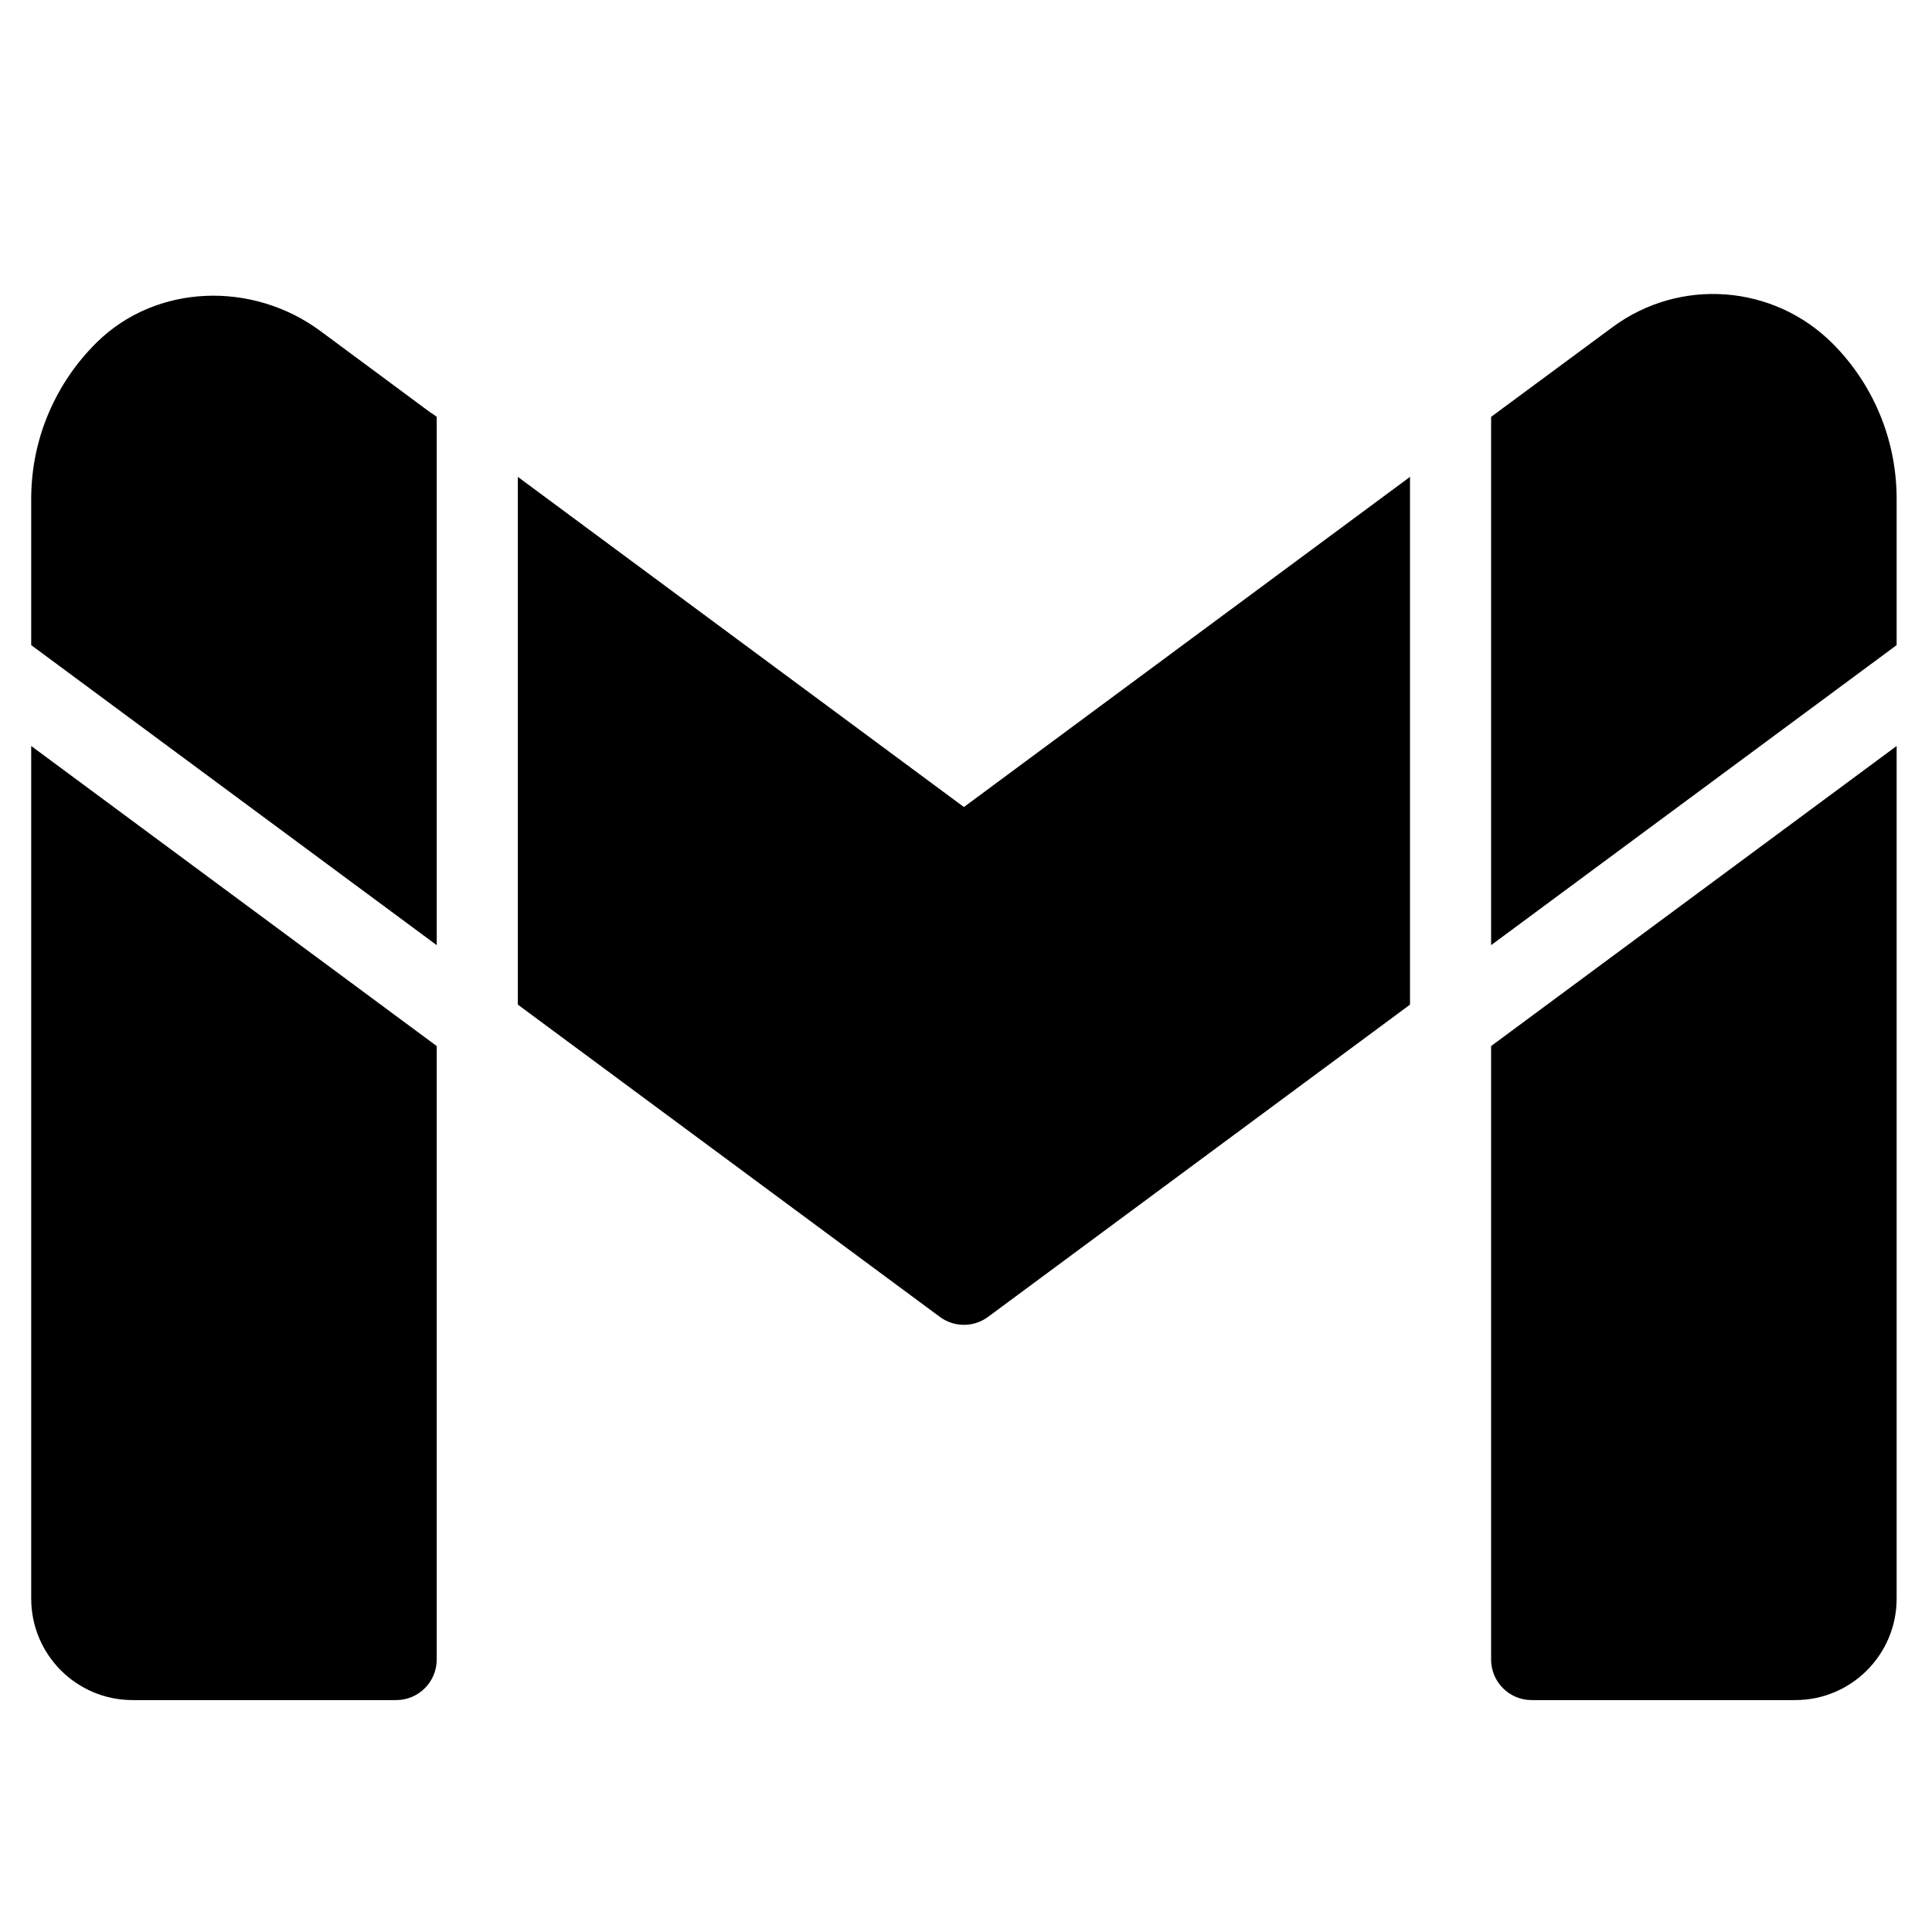 <svg width="533" height="533" xmlns="http://www.w3.org/2000/svg" xmlns:xlink="http://www.w3.org/1999/xlink" xml:space="preserve" overflow="hidden"><g transform="translate(-73 -44)"><g><g><g><g><path d="M991.972 4050.71 991.972 4050.57 991.972 3905.11 990.63 3904.12 990.518 3904.12 959.976 3881.52C941.292 3867.65 914.666 3868.32 898.108 3884.65 887.032 3895.62 880.096 3910.83 880.096 3927.73L880.096 3968.02 991.972 4050.71ZM1282.85 4050.57 1282.85 4050.71 1394.73 3968.02 1394.73 3927.73C1394.73 3911.06 1388.02 3895.84 1377.05 3884.88 1360.72 3868.58 1334.93 3866.66 1316.37 3880.37L1284.19 3904.12 1282.85 3905.11 1282.85 4050.57ZM1014.35 4067.1 1130.77 4153.16C1134.72 4156.08 1140.12 4156.08 1144.07 4153.16L1260.48 4067.1 1260.48 3921.65 1137.41 4012.64 1014.35 3921.65 1014.35 4067.1ZM1282.85 4078.52 1282.85 4247.58C1282.85 4253.76 1287.86 4258.77 1294.04 4258.77L1366.76 4258.77C1382.21 4258.77 1394.73 4246.25 1394.73 4230.8L1394.73 3995.82 1282.85 4078.52ZM991.972 4078.52 880.096 3995.82 880.096 4230.8C880.096 4246.25 892.611 4258.77 908.065 4258.77L980.785 4258.77C986.96 4258.77 991.972 4253.76 991.972 4247.58L991.972 4078.52Z" fill="#000000" fill-rule="nonzero" fill-opacity="1" transform="matrix(1 0 0 1.001 -798.486 -3750.01)"/></g></g></g></g></g></svg>